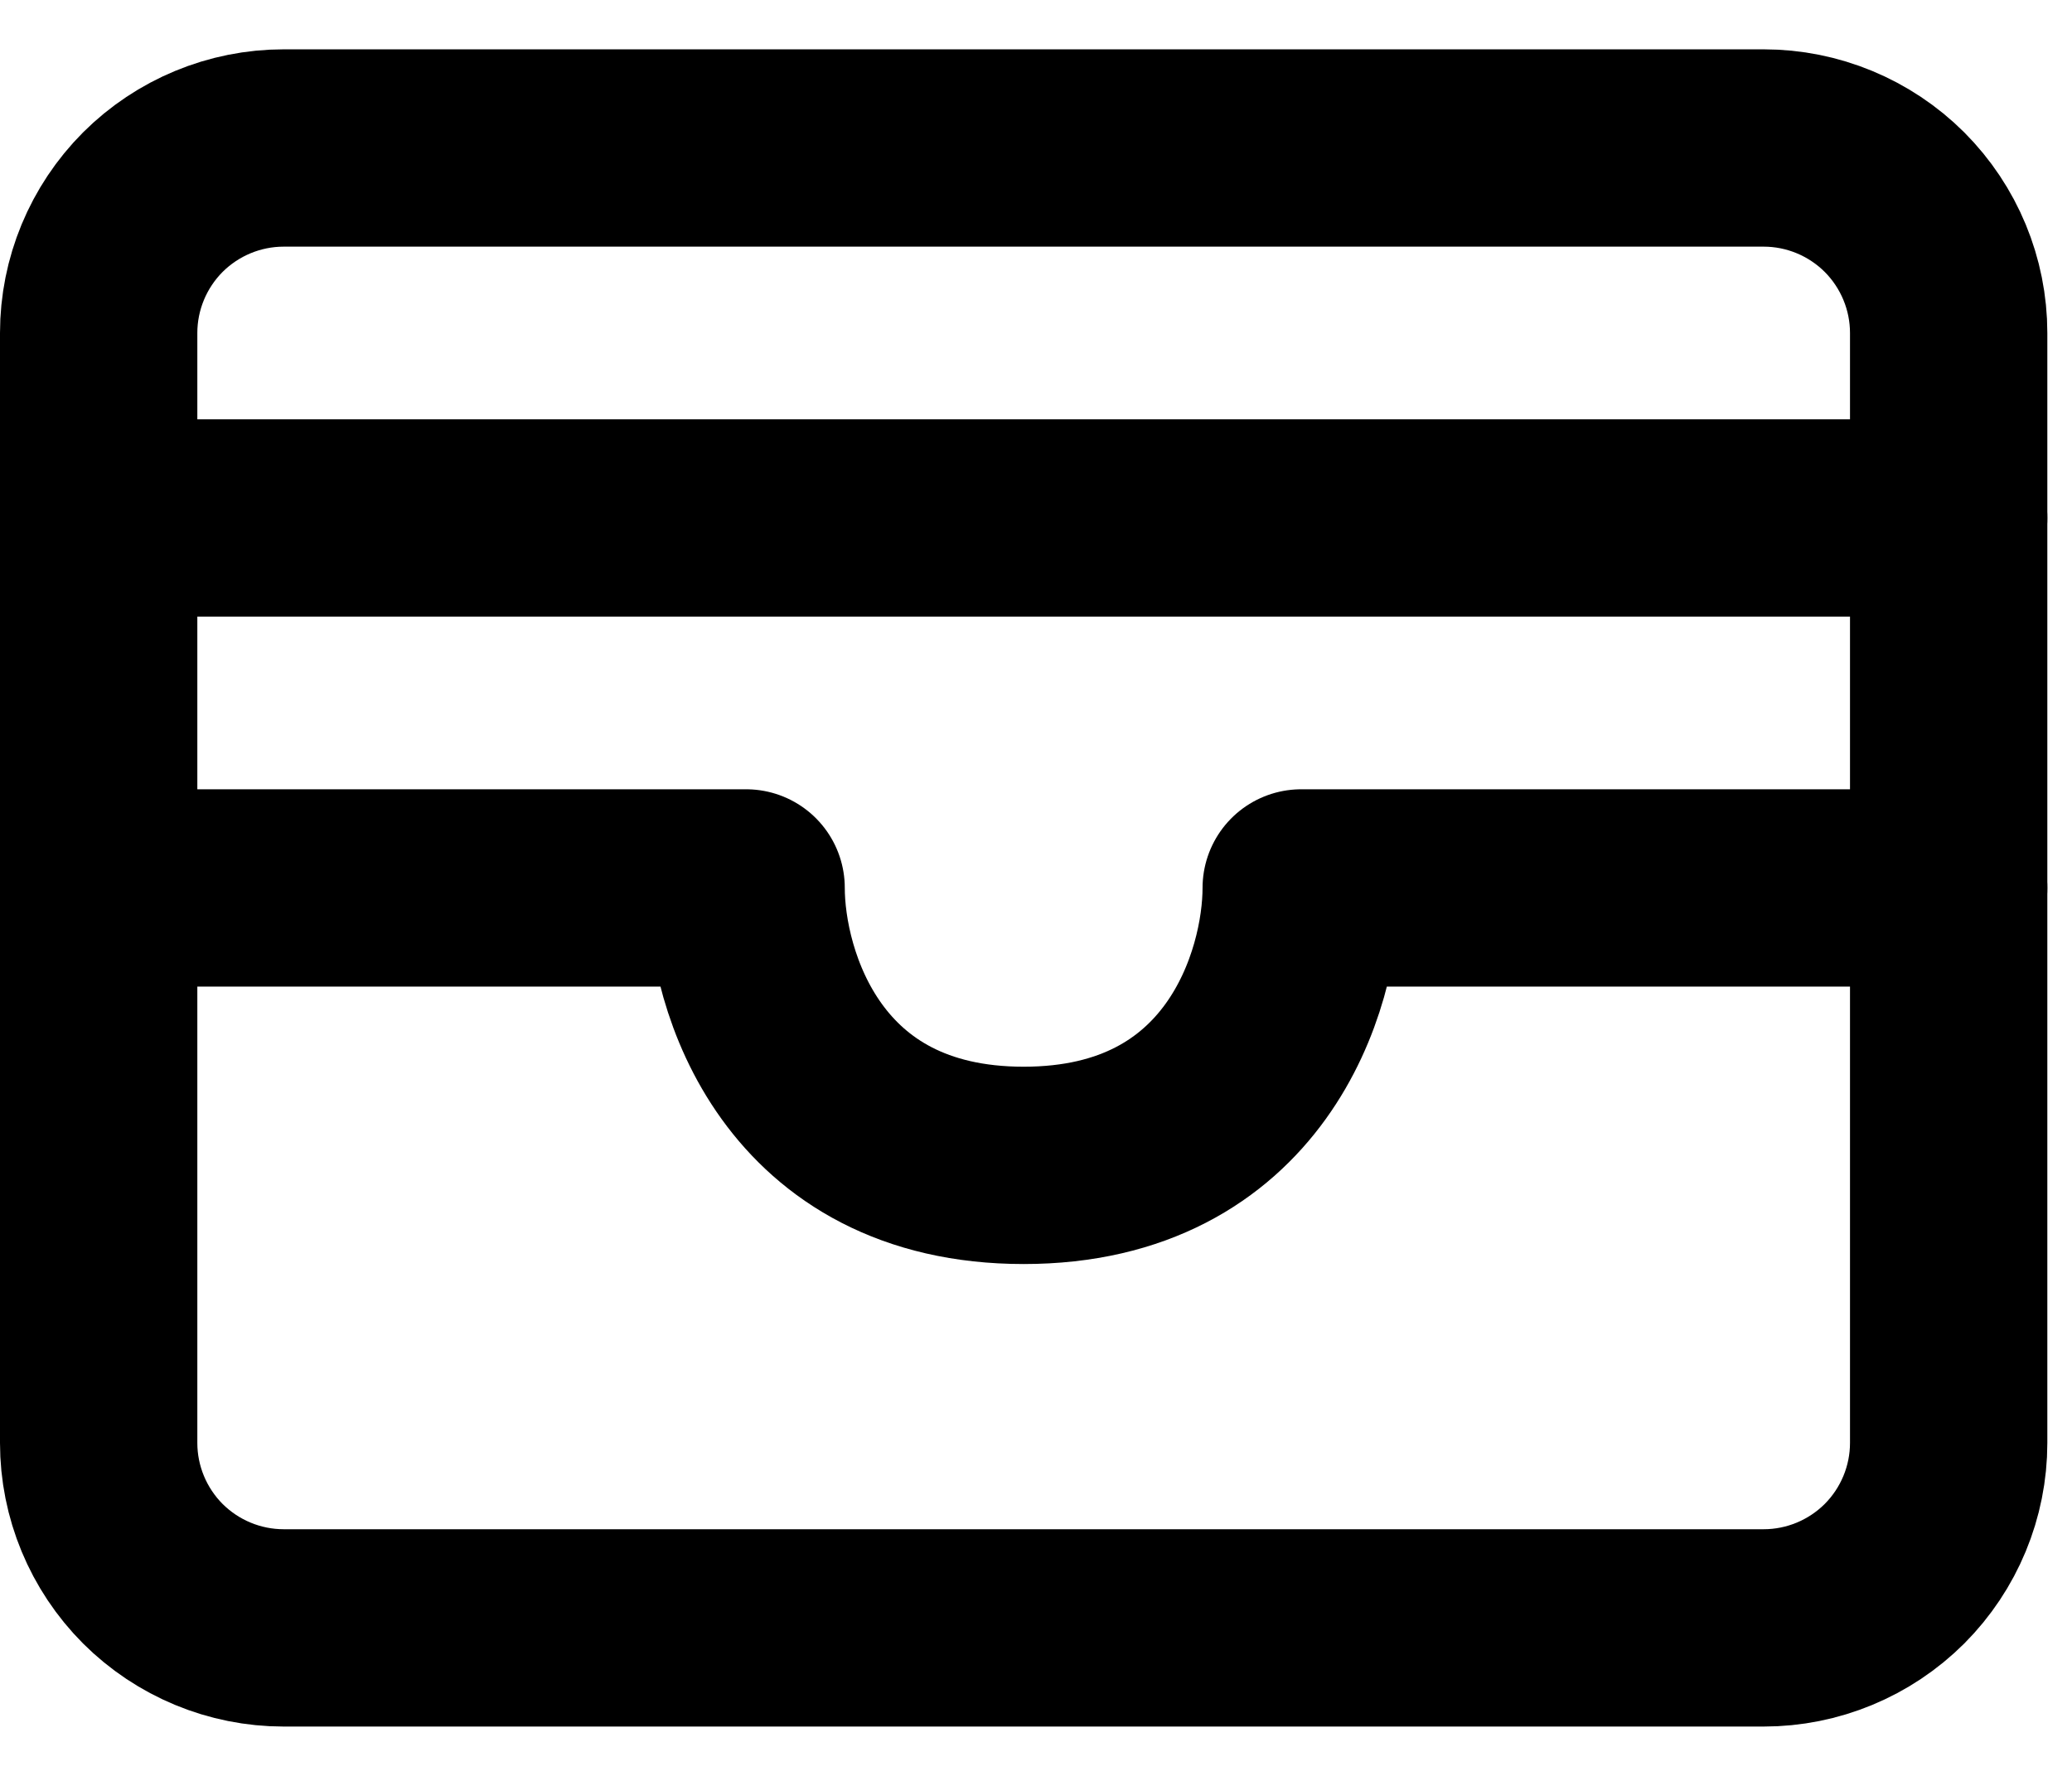 <svg width="21" height="18" viewBox="0 0 21 18" fill="none" xmlns="http://www.w3.org/2000/svg">
<path d="M1 3.375C1 2.878 1.198 2.401 1.549 2.049C1.901 1.698 2.378 1.5 2.875 1.5H17.875C18.372 1.5 18.849 1.698 19.201 2.049C19.552 2.401 19.75 2.878 19.75 3.375V14.625C19.75 15.122 19.552 15.599 19.201 15.951C18.849 16.302 18.372 16.5 17.875 16.5H2.875C2.378 16.5 1.901 16.302 1.549 15.951C1.198 15.599 1 15.122 1 14.625V3.375Z" stroke="currentColor" stroke-width="2" stroke-linecap="round" stroke-linejoin="round"/>
<path d="M1 5.25H19.75" stroke="currentColor" stroke-width="2" stroke-linecap="round" stroke-linejoin="round"/>
<path d="M1 9H7.562C7.562 9.938 8.125 11.812 10.375 11.812C12.625 11.812 13.188 9.938 13.188 9H19.75" stroke="currentColor" stroke-width="2" stroke-linecap="round" stroke-linejoin="round"/>
</svg>
